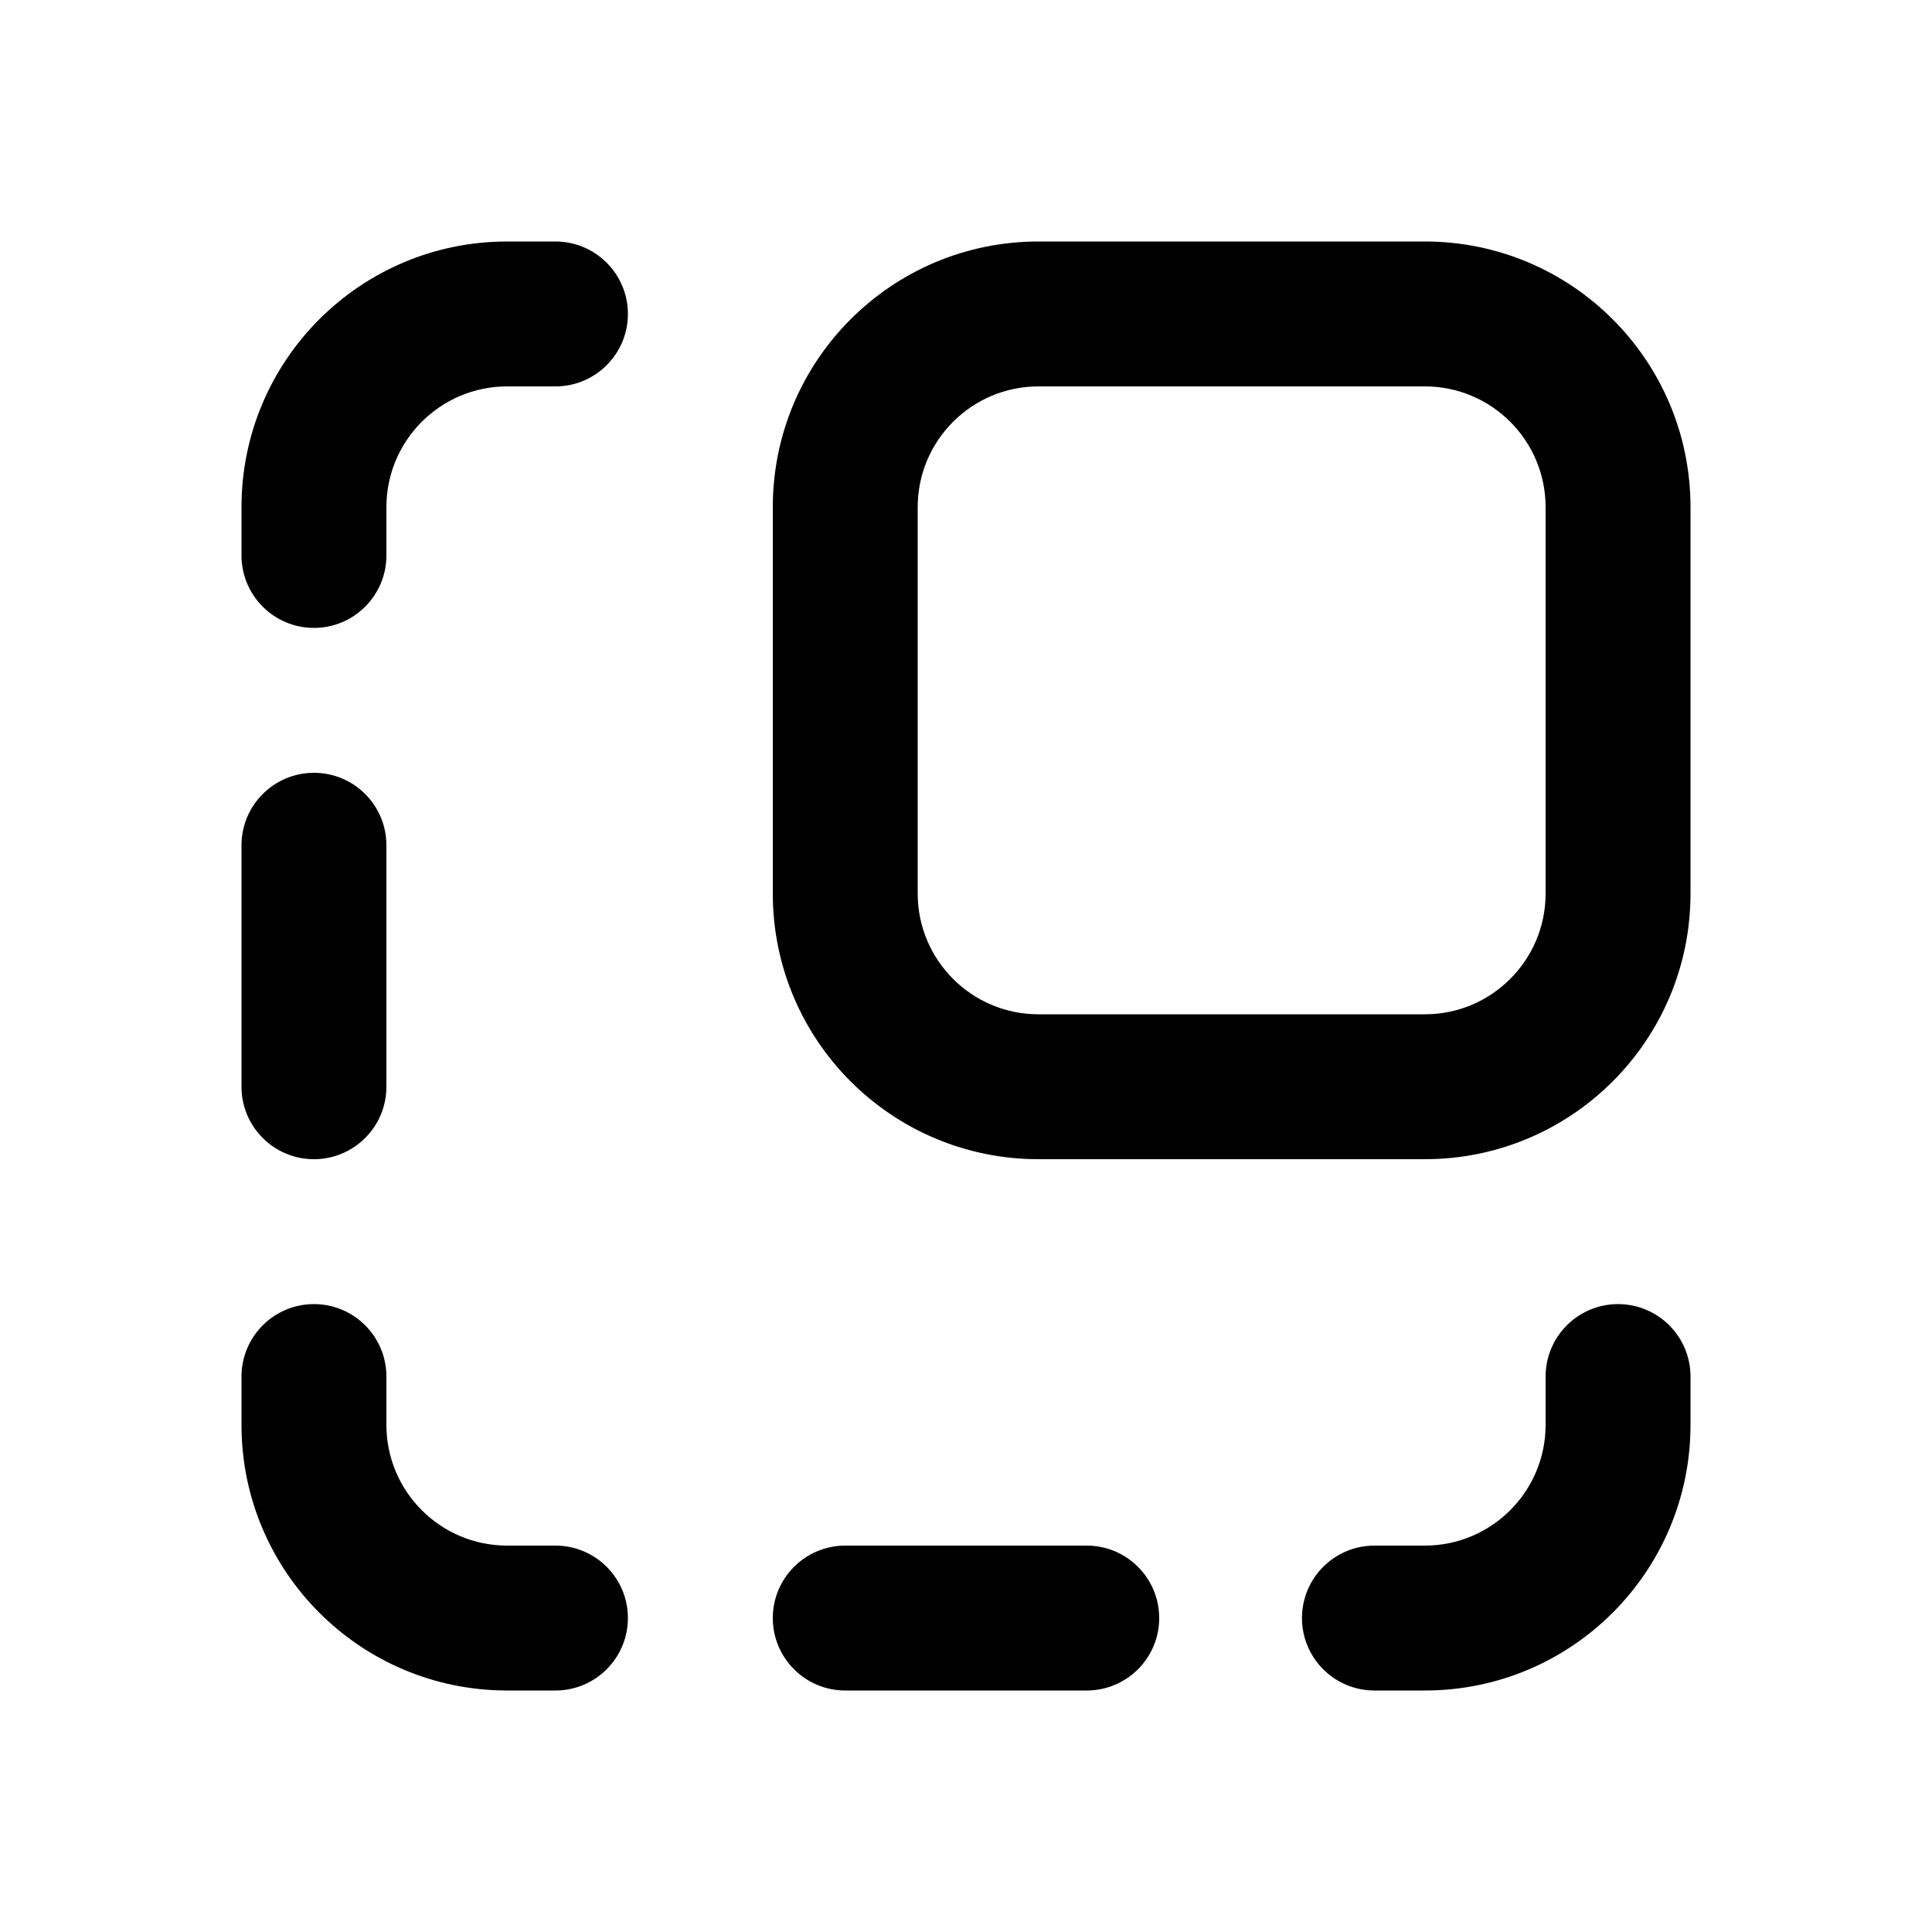<svg xmlns="http://www.w3.org/2000/svg" viewBox="0 0 20 20"><path d="M5.25 2.5c-1.519 0-2.75 1.231-2.75 2.75v.5c0 .414.336.75.75.75s.75-.336.75-.75v-.5c0-.69.56-1.25 1.25-1.25h.5c.414 0 .75-.336.75-.75s-.336-.75-.75-.75h-.5Z"/><path fill-rule="evenodd" d="M10.75 2.5c-1.519 0-2.75 1.231-2.75 2.75v4c0 1.519 1.231 2.75 2.75 2.75h4c1.519 0 2.75-1.231 2.75-2.75v-4c0-1.519-1.231-2.75-2.75-2.75h-4Zm-1.25 2.75c0-.69.56-1.25 1.25-1.25h4c.69 0 1.25.56 1.25 1.25v4c0 .69-.56 1.25-1.25 1.25h-4c-.69 0-1.25-.56-1.25-1.25v-4Z"/><path d="M5.25 17.5c-1.519 0-2.75-1.231-2.75-2.75v-.5c0-.414.336-.75.75-.75s.75.336.75.75v.5c0 .69.56 1.25 1.25 1.25h.5c.414 0 .75.336.75.75s-.336.75-.75.75h-.5Z"/><path d="M14.75 17.5c1.519 0 2.75-1.231 2.75-2.75v-.5c0-.414-.336-.75-.75-.75s-.75.336-.75.75v.5c0 .69-.56 1.25-1.25 1.25h-.522c-.414 0-.75.336-.75.75s.336.75.75.75h.522Z"/><path d="M3.25 8c.414 0 .75.336.75.75v2.5c0 .414-.336.75-.75.75s-.75-.336-.75-.75v-2.5c0-.414.336-.75.75-.75Z"/><path d="M11.25 17.5c.414 0 .75-.336.75-.75s-.336-.75-.75-.75h-2.5c-.414 0-.75.336-.75.75s.336.75.75.75h2.5Z"/></svg>